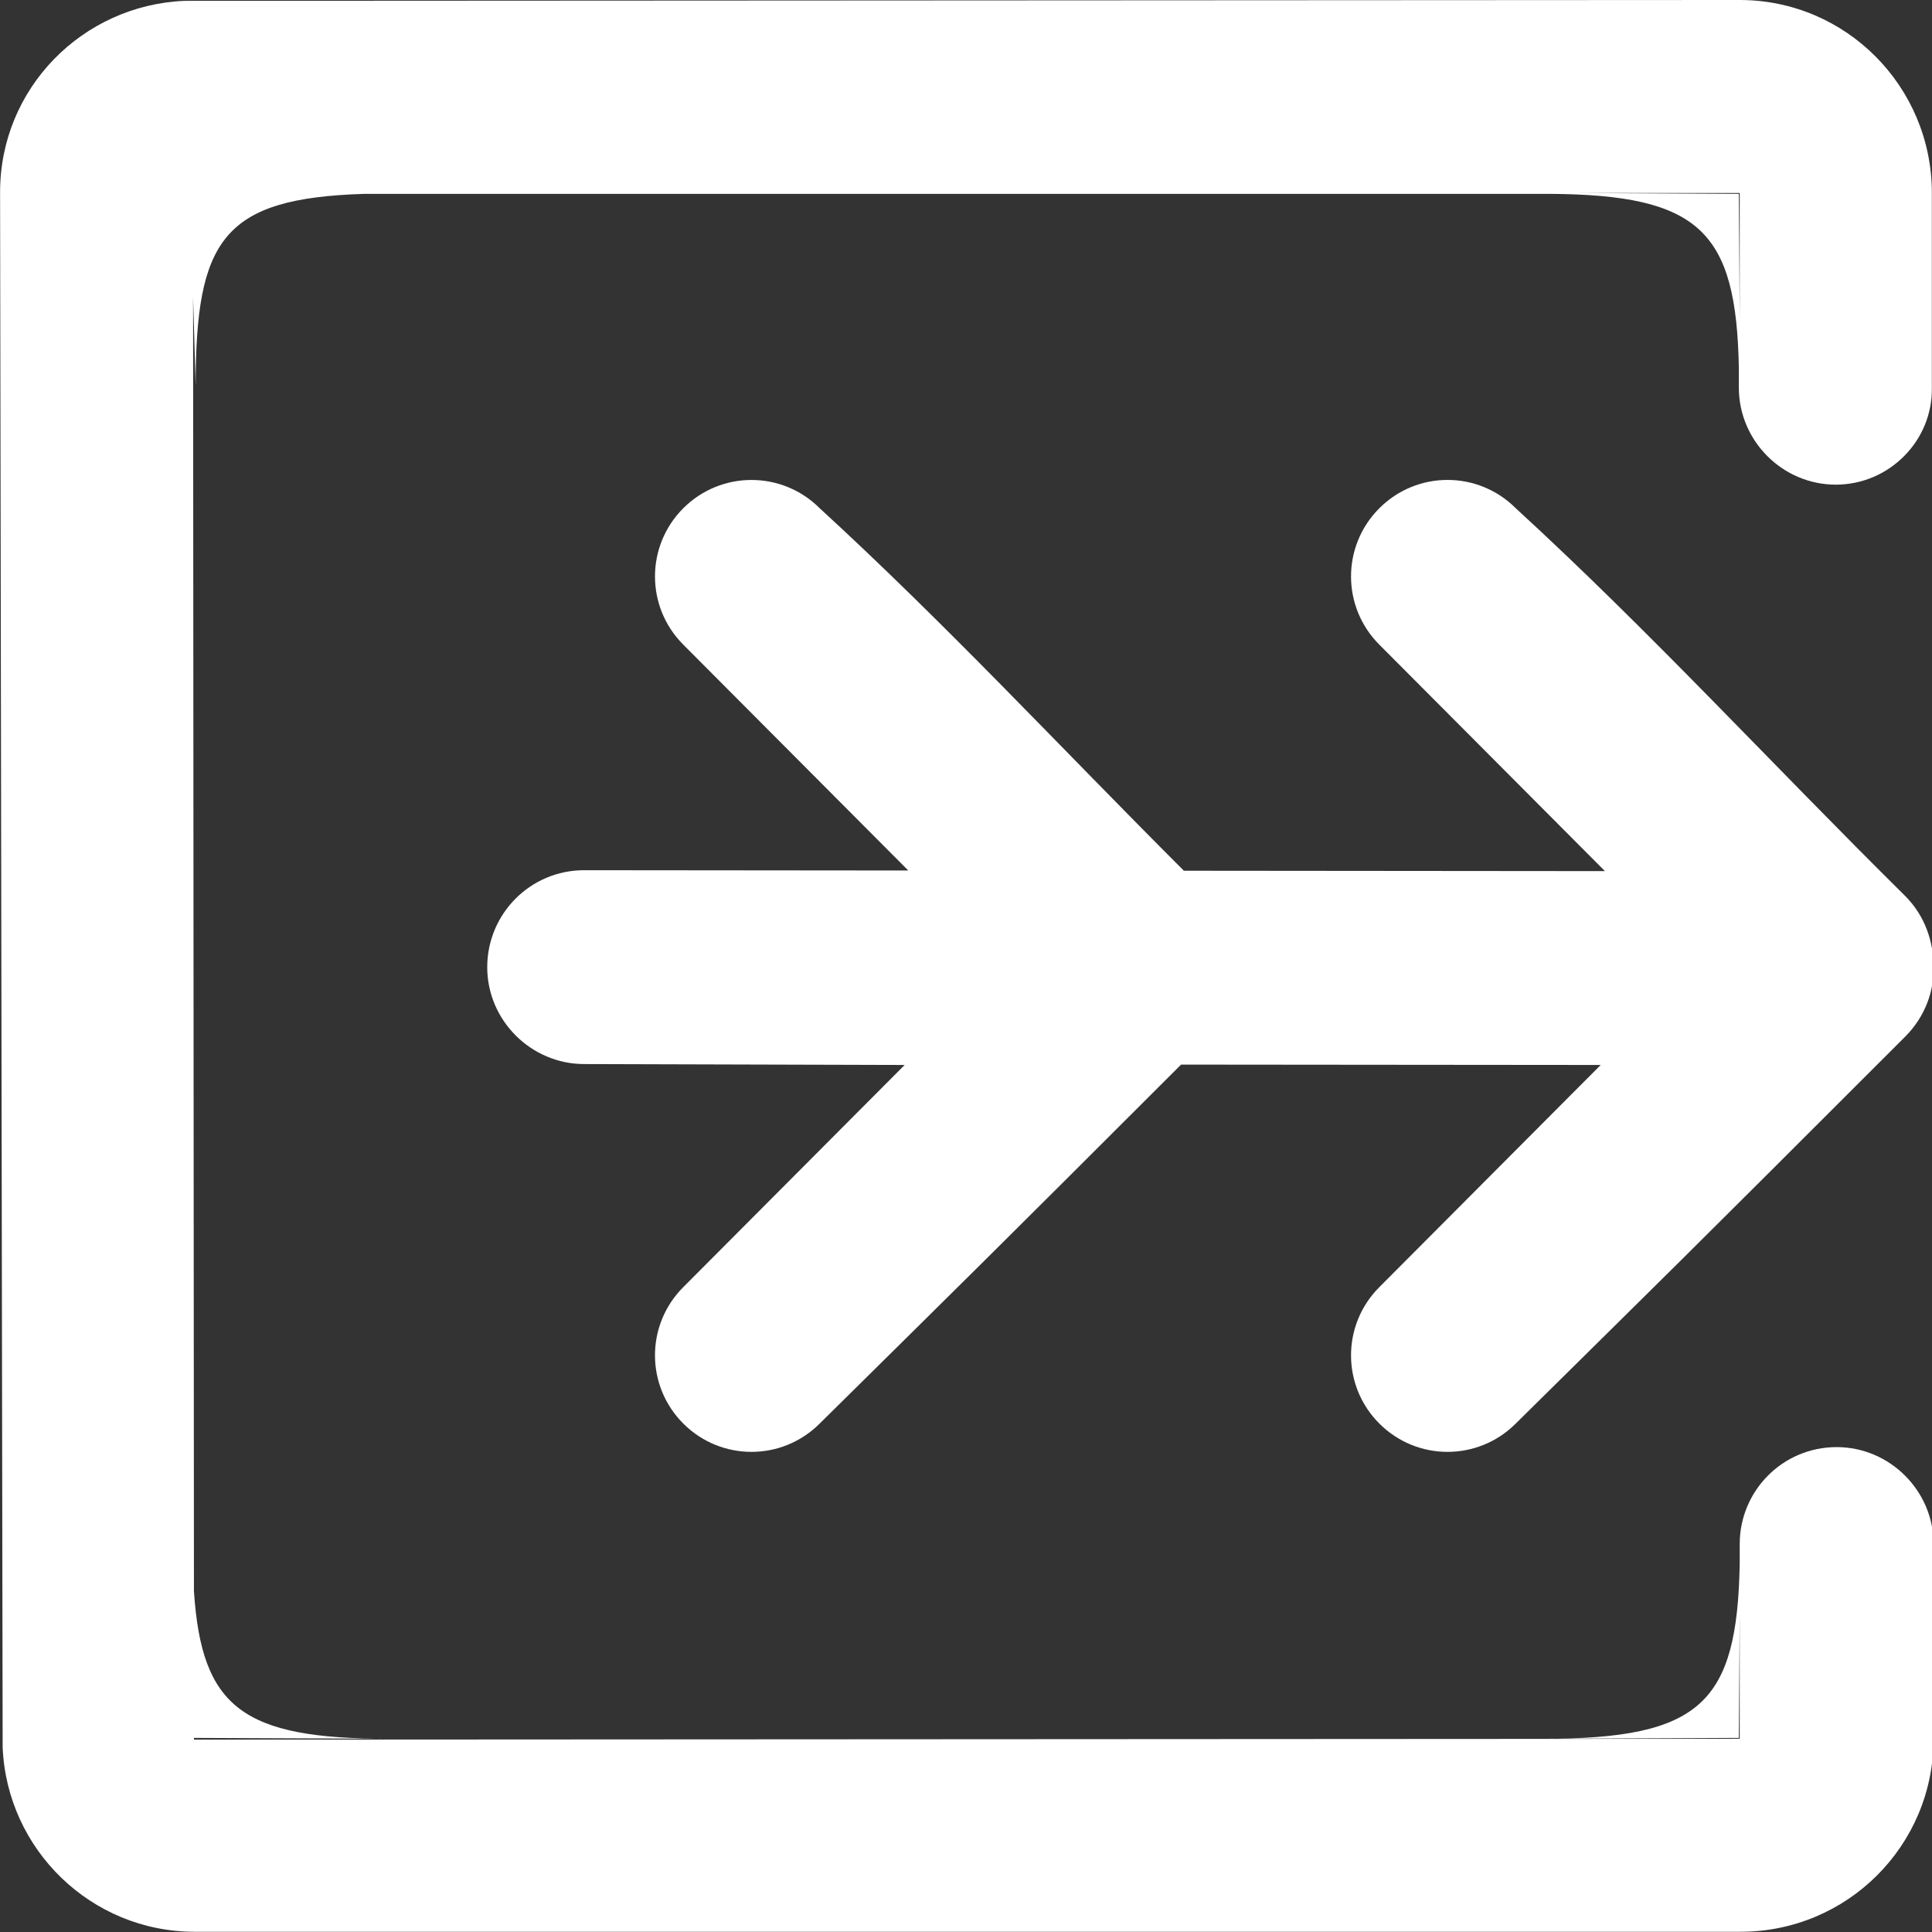 <?xml version="1.0" encoding="UTF-8" standalone="no"?>
<!-- Svg Vector Icons : http://www.onlinewebfonts.com/icon -->

<svg
   version="1.1"
   x="0px"
   y="0px"
   viewBox="0 0 50 50"
   enable-background="new 0 0 256 256"
   xml:space="preserve"
   id="svg2"
   sodipodi:docname="FastShutdown.svg"
   width="50"
   height="50"
   inkscape:version="1.3.2 (091e20e, 2023-11-25, custom)"
   xmlns:inkscape="http://www.inkscape.org/namespaces/inkscape"
   xmlns:sodipodi="http://sodipodi.sourceforge.net/DTD/sodipodi-0.dtd"
   xmlns="http://www.w3.org/2000/svg"
   xmlns:svg="http://www.w3.org/2000/svg"><rect x="0" y="0" width="50" height="50" fill="#333333" stroke="none"/><defs
   id="defs2" /><sodipodi:namedview
   id="namedview2"
   pagecolor="#ffffff"
   bordercolor="#000000"
   borderopacity="0.25"
   inkscape:showpageshadow="2"
   inkscape:pageopacity="0.0"
   inkscape:pagecheckerboard="true"
   inkscape:deskcolor="#d1d1d1"
   inkscape:zoom="12.703125"
   inkscape:cx="21.766298"
   inkscape:cy="25.151292"
   inkscape:window-width="1920"
   inkscape:window-height="1009"
   inkscape:window-x="-8"
   inkscape:window-y="-8"
   inkscape:window-maximized="1"
   inkscape:current-layer="svg2" />
<g
   id="g1"
   transform="matrix(0.222,0,0,0.222,-2.218,-3.419)"
   style="fill:#ffffff"><path
     d="m 224,71.9 c -6.2,0 -11.3,-5.1 -11.3,-11.3 V 58.3 C 212.4,42.4 208.2,38.1 190.6,38 H 52.5 C 36,38.5 32.8,43.3 32.8,60.4 L 32.5,50 32.6,200.9 c 0.9,13.6 5.7,17.2 22.7,17.2 L 32.6,218 v 0.2 l 180.2,-0.1 v -14.7 l -0.1,14.6 -22.7,0.1 c 18.3,0 22.5,-4.2 22.8,-20.4 v -2.3 c 0,-6.2 5,-11.3 11.3,-11.3 6.2,0 11.3,5.1 11.3,11.3 v 11.4 0 11.3 c 0,12.5 -10.1,22.5 -22.5,22.5 h -12 v 0 H 32.7 C 20.6,240.6 10.8,231 10.3,219.1 L 10,37.8 C 10,25.7 19.6,16 31.5,15.5 l 181.3,-0.1 c 12.4,0 22.4,10.1 22.4,22.5 v 11.3 0 11.4 c 0.1,6.2 -5,11.3 -11.2,11.3 z M 32.5,38 v 0 h 6.9 z m 161.2,-0.1 19,0.1 0.1,14.6 V 37.9 Z"
     id="path2"
     style="fill:#ffffff" /><path
     id="path1"
     d="m 89.647,74.647 c -4.4,4.4 -4.4,11.505 0,15.905 l 26.229,26.329 -37.781,-0.035 c -6.3,0 -11.305,5.104 -11.305,11.304 0,6.2 5.105,11.295 11.305,11.295 l 37.358,0.106 -25.807,25.898 c -4.4,4.4 -4.4,11.505 0,15.905 4.4,4.4 11.501,4.4 15.901,0 16.787,-16.583 19.654,-19.381 42.13,-41.847 l 48.919,0.044 -25.807,25.898 c -4.4,4.4 -4.4,11.505 0,15.905 4.4,4.4 11.501,4.4 15.901,0 17.904,-17.687 18.254,-17.959 45.397,-45.102 2.3,-2.3 3.402,-5.299 3.302,-8.199 0,-2.9 -1.002,-5.907 -3.302,-8.207 -15.694,-15.524 -29.702,-30.805 -45.397,-45.198 -4.4,-4.4 -11.501,-4.4 -15.901,0 -4.4,4.4 -4.4,11.505 0,15.905 l 26.3,26.399 -49.086,-0.044 c -14.514,-14.511 -27.754,-28.777 -42.456,-42.26 -4.394,-4.394 -11.508,-4.394 -15.901,0 z"
     sodipodi:nodetypes="scccscccsccccscscccsccccs"
     style="fill:#ffffff" /></g>
</svg>
